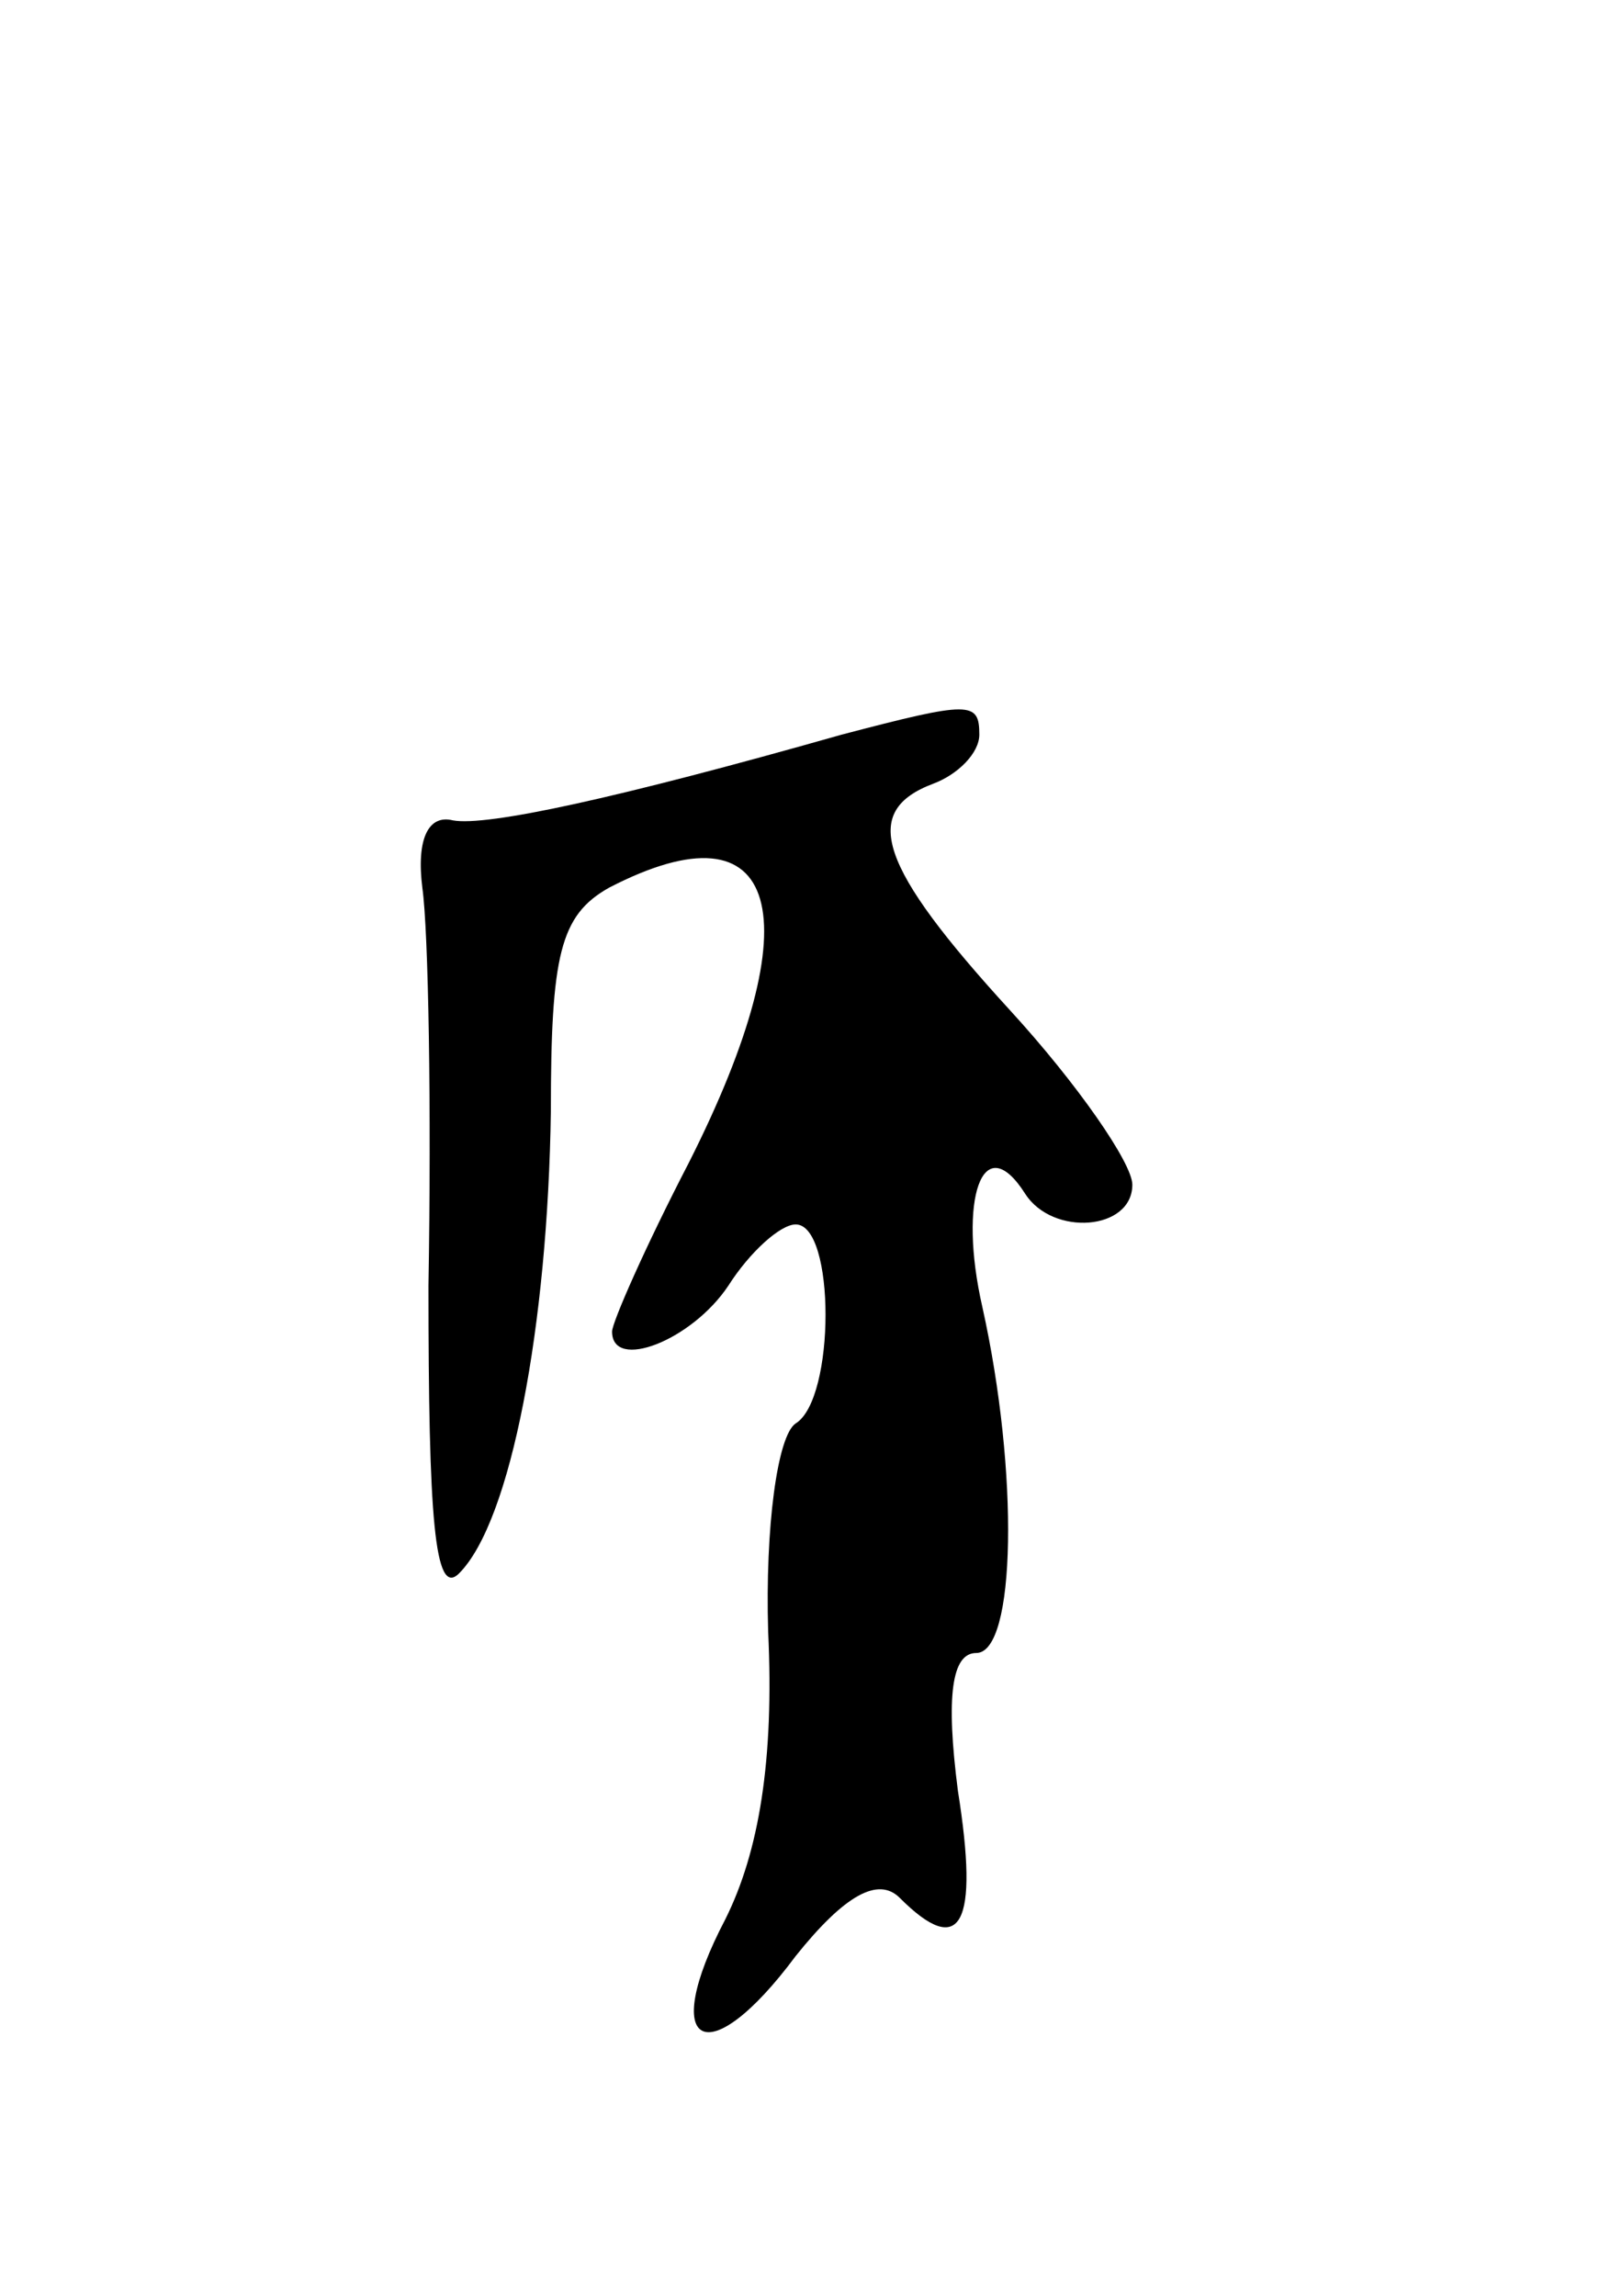 <svg version="1.0" xmlns="http://www.w3.org/2000/svg"
 width="53pt" height="75pt" viewBox="0 0 53 75"
 preserveAspectRatio="xMidYMid meet">
<g transform="translate(0,75) scale(0.1,-0.1)"
fill="#000000" stroke="none">
<path d="M275 510 c-74 -21 -116 -30 -127 -28 -8 2 -12 -6 -10 -22 2 -14 3
-72 2 -130 0 -76 2 -102 10 -94 17 17 29 81 30 151 0 51 3 64 19 73 56 29 67
-9 26 -90 -14 -27 -25 -52 -25 -55 0 -13 26 -3 38 15 7 11 17 20 22 20 13 0
13 -57 0 -65 -6 -4 -10 -34 -9 -68 2 -42 -3 -72 -14 -94 -22 -42 -6 -51 23
-12 16 20 27 26 34 19 20 -20 26 -9 19 35 -4 31 -2 45 6 45 13 0 14 59 2 113
-8 35 0 59 14 37 9 -14 35 -12 35 3 0 7 -18 33 -40 57 -43 47 -49 65 -25 74 8
3 15 10 15 16 0 11 -3 11 -45 0z"/>
</g>
</svg>
